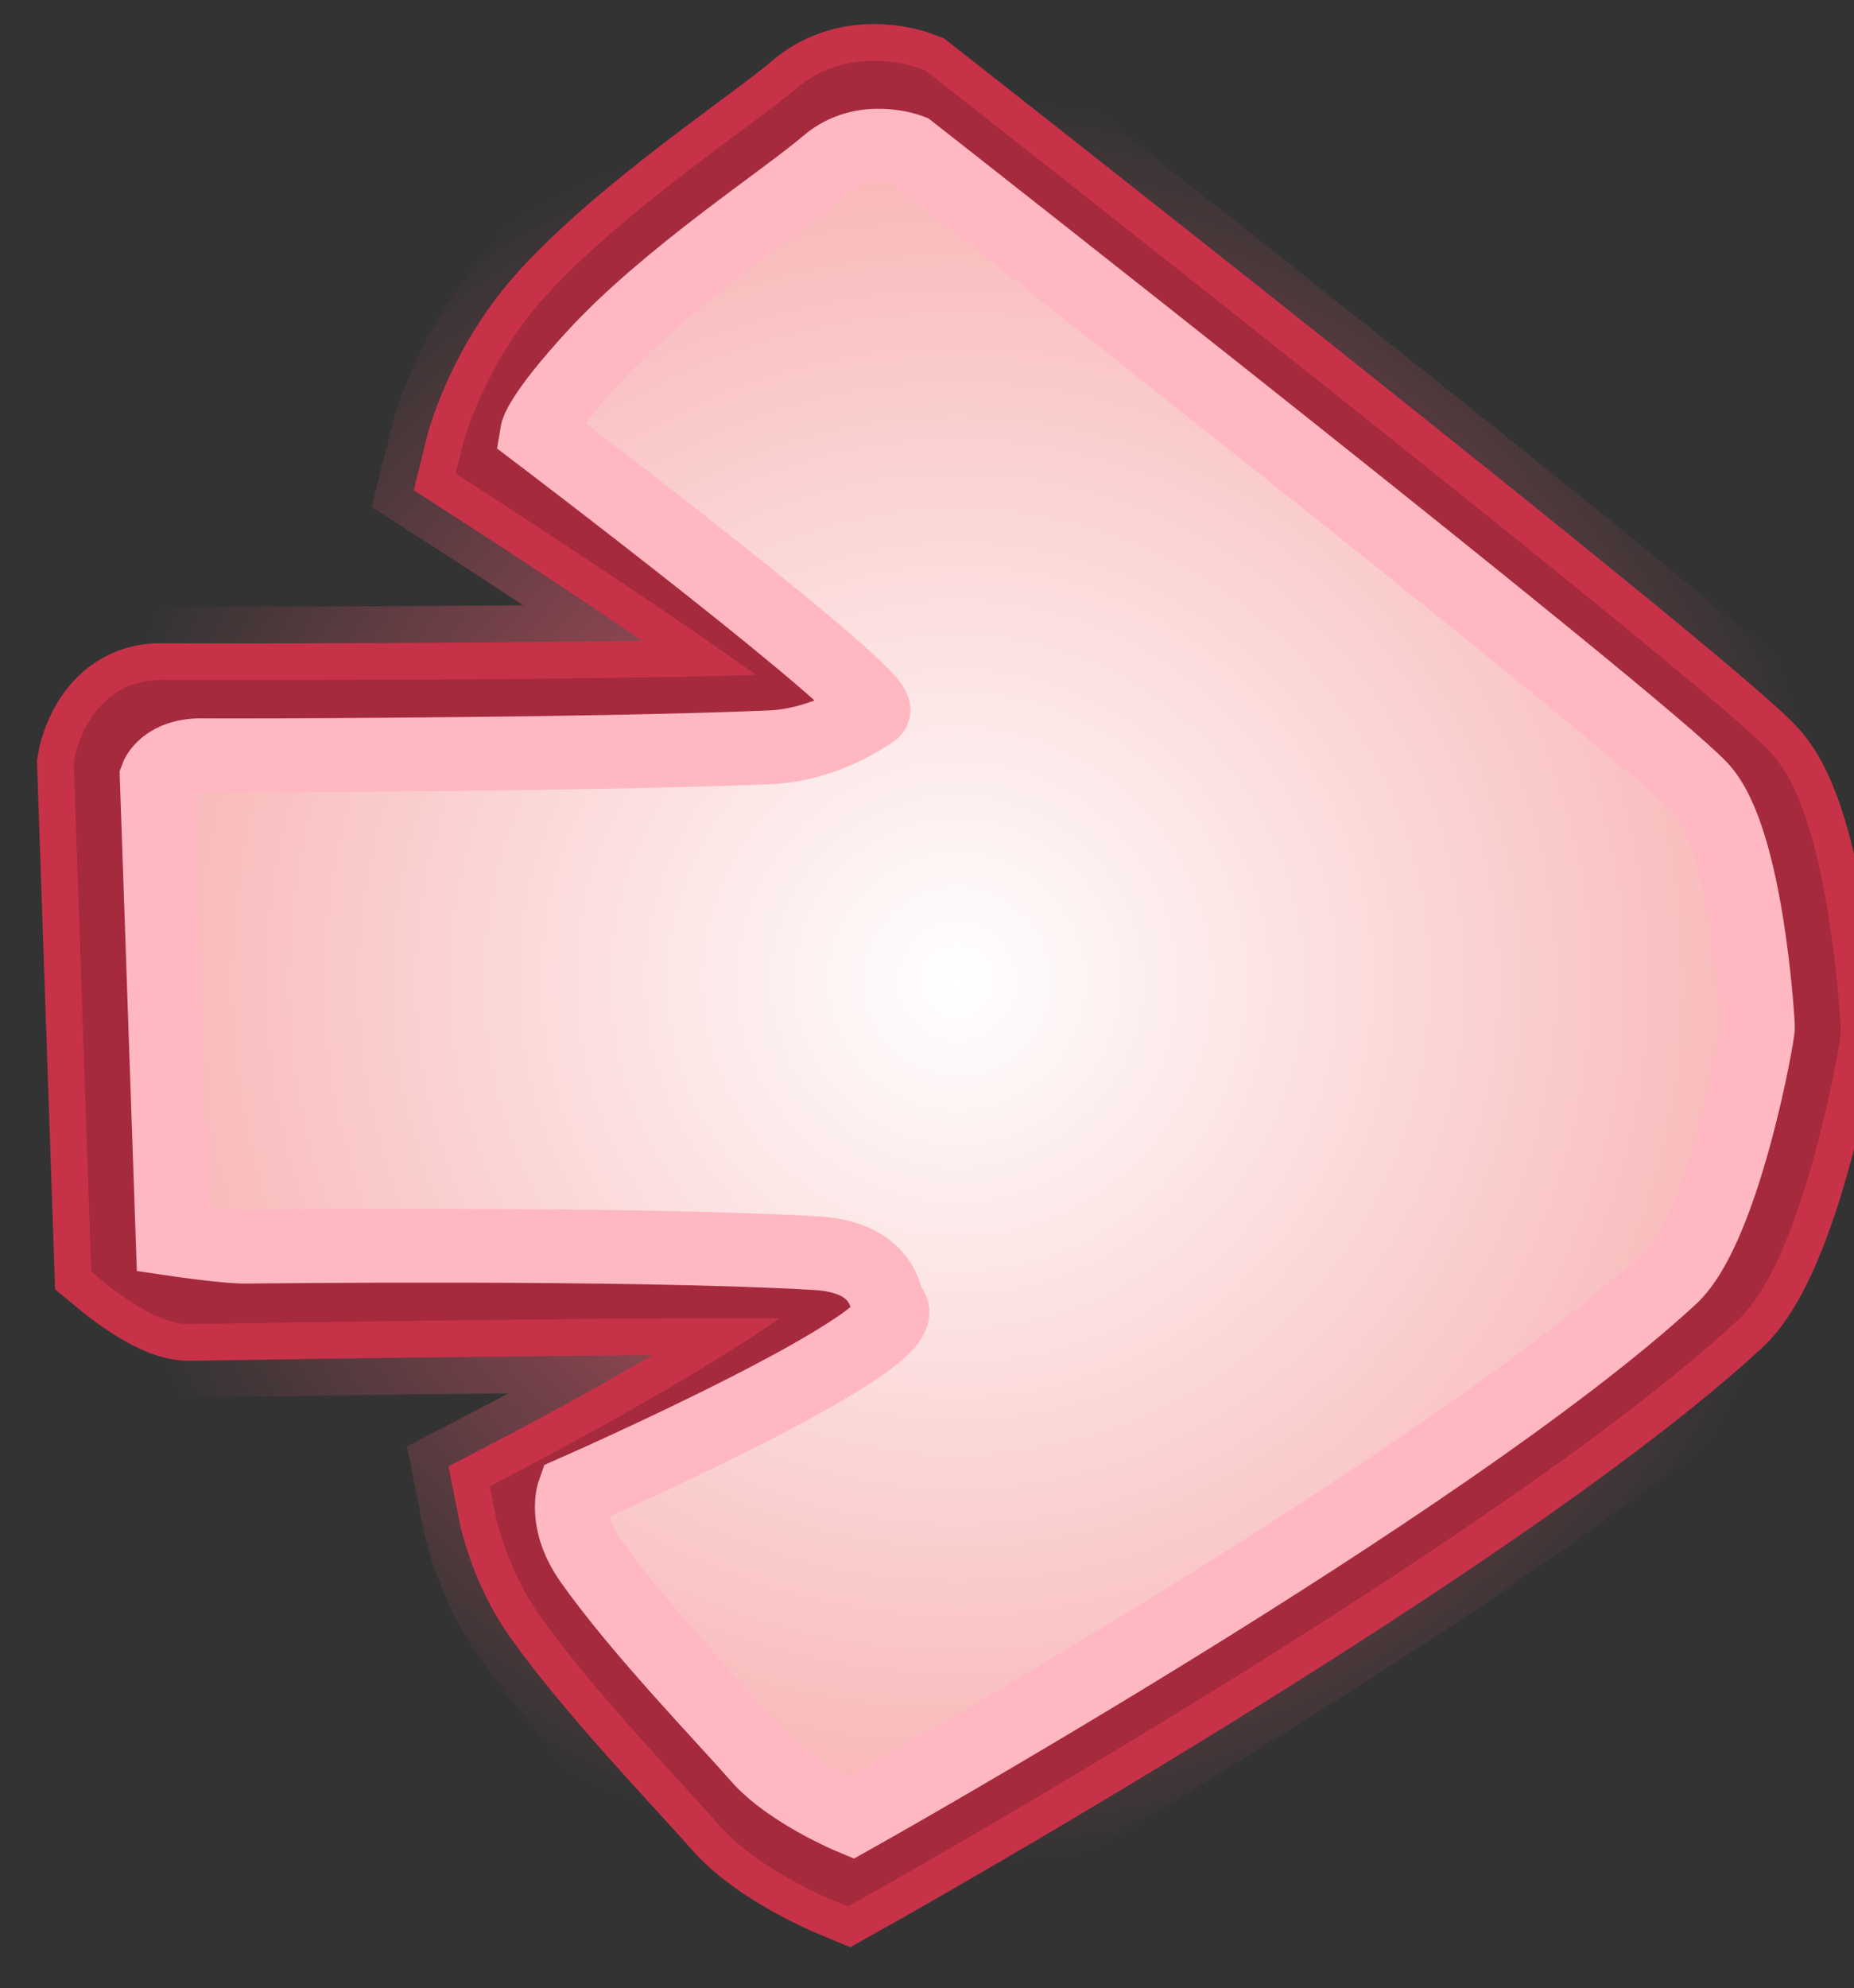 <svg version="1.1" xmlns="http://www.w3.org/2000/svg" xmlns:xlink="http://www.w3.org/1999/xlink" width="50.34" height="53.949" viewBox="0,0,50.34,53.949"><rect x="0" y="0" width="50.34" height="53.949" fill="#333333" stroke="none"/><defs><radialGradient cx="240" cy="180" r="23.983" gradientUnits="userSpaceOnUse" id="color-1"><stop offset="0" stop-color="#ffffff"/><stop offset="1" stop-color="#f8b2b2"/></radialGradient><radialGradient cx="240" cy="180" r="23.983" gradientUnits="userSpaceOnUse" id="color-2"><stop offset="0" stop-color="#ee5a70"/><stop offset="1" stop-color="#ee5a70" stop-opacity="0"/></radialGradient><radialGradient cx="240" cy="180" r="23.983" gradientUnits="userSpaceOnUse" id="color-3"><stop offset="0" stop-color="#ffffff"/><stop offset="1" stop-color="#f8b2b2"/></radialGradient><radialGradient cx="240" cy="180" r="23.983" gradientUnits="userSpaceOnUse" id="color-4"><stop offset="0" stop-color="#ffffff"/><stop offset="1" stop-color="#f8b2b2"/></radialGradient></defs><g transform="translate(-214.006,-153.364)"><g data-paper-data="{&quot;isPaintingLayer&quot;:true}" fill-rule="nonzero" stroke-linecap="round" stroke-linejoin="miter" stroke-miterlimit="10" stroke-dasharray="" stroke-dashoffset="0" style="mix-blend-mode: normal"><g><path d="M217.015,174.134c0,0 0.238,-1.349 1.369,-1.316c0.56,0.016 18.144,0.02 18.644,-0.308c0.479,-0.315 -9.505,-6.752 -9.505,-6.752c0,0 0.493,-2.004 2.079,-3.728c2.089,-2.27 5.514,-4.501 6.65,-5.481c1.045,-0.902 2.388,-0.385 2.388,-0.385c0,0 20.977,16.434 22.705,18.296c1.332,1.435 1.63,6.671 1.639,6.841c0.01,0.205 -0.987,5.783 -2.506,7.181c-6.473,5.96 -23.514,15.501 -23.514,15.501c0,0 -1.795,-0.746 -2.675,-1.752c-0.997,-1.139 -3.424,-3.644 -4.82,-5.625c-0.783,-1.111 -1.033,-2.37 -1.033,-2.37c0,0 10.039,-5.215 8.769,-6.028c-0.335,-0.215 -17.687,0.078 -18.056,0.081c-0.576,0.004 -1.679,-0.906 -1.679,-0.906z" fill="url(#color-1)" stroke="url(#color-2)" stroke-width="6"/><path d="M217.015,174.134c0,0 0.238,-1.349 1.369,-1.316c0.56,0.016 18.144,0.02 18.644,-0.308c0.479,-0.315 -9.505,-6.752 -9.505,-6.752c0,0 0.493,-2.004 2.079,-3.728c2.089,-2.27 5.514,-4.501 6.65,-5.481c1.045,-0.902 2.388,-0.385 2.388,-0.385c0,0 20.977,16.434 22.705,18.296c1.332,1.435 1.63,6.671 1.639,6.841c0.01,0.205 -0.987,5.783 -2.506,7.181c-6.473,5.96 -23.514,15.501 -23.514,15.501c0,0 -1.795,-0.746 -2.675,-1.752c-0.997,-1.139 -3.424,-3.644 -4.82,-5.625c-0.783,-1.111 -1.033,-2.37 -1.033,-2.37c0,0 10.039,-5.215 8.769,-6.028c-0.335,-0.215 -17.687,0.078 -18.056,0.081c-0.576,0.004 -1.679,-0.906 -1.679,-0.906z" fill="url(#color-3)" stroke="#c73248" stroke-width="4"/><path d="M217.015,174.134c0,0 0.238,-1.349 1.369,-1.316c0.56,0.016 18.144,0.02 18.644,-0.308c0.479,-0.315 -9.505,-6.752 -9.505,-6.752c0,0 0.493,-2.004 2.079,-3.728c2.089,-2.27 5.514,-4.501 6.65,-5.481c1.045,-0.902 2.388,-0.385 2.388,-0.385c0,0 20.977,16.434 22.705,18.296c1.332,1.435 1.63,6.671 1.639,6.841c0.01,0.205 -0.987,5.783 -2.506,7.181c-6.473,5.96 -23.514,15.501 -23.514,15.501c0,0 -1.795,-0.746 -2.675,-1.752c-0.997,-1.139 -3.424,-3.644 -4.82,-5.625c-0.783,-1.111 -1.033,-2.37 -1.033,-2.37c0,0 10.039,-5.215 8.769,-6.028c-0.335,-0.215 -17.687,0.078 -18.056,0.081c-0.576,0.004 -1.679,-0.906 -1.679,-0.906z" fill="#ffffff" stroke="#a52a3d" stroke-width="2"/><path d="M217.015,174.134c0,0 0.238,-1.349 1.369,-1.316c0.56,0.016 18.144,0.02 18.644,-0.308c0.479,-0.315 -9.505,-6.752 -9.505,-6.752c0,0 0.493,-2.004 2.079,-3.728c2.089,-2.27 5.514,-4.501 6.65,-5.481c1.045,-0.902 2.388,-0.385 2.388,-0.385c0,0 20.977,16.434 22.705,18.296c1.332,1.435 1.63,6.671 1.639,6.841c0.01,0.205 -0.987,5.783 -2.506,7.181c-6.473,5.96 -23.514,15.501 -23.514,15.501c0,0 -1.795,-0.746 -2.675,-1.752c-0.997,-1.139 -3.424,-3.644 -4.82,-5.625c-0.783,-1.111 -1.033,-2.37 -1.033,-2.37c0,0 10.039,-5.215 8.769,-6.028c-0.335,-0.215 -17.687,0.078 -18.056,0.081c-0.576,0.004 -1.679,-0.906 -1.679,-0.906z" fill="url(#color-4)" stroke="#a52a3d" stroke-width="2"/><path d="M218.259,174.452c0,0 0.225,-0.627 1.295,-0.596c0.405,0.012 10.392,-0.005 15.348,-0.214c1.528,-0.064 2.695,-0.913 2.806,-0.986c0.454,-0.298 -9.121,-7.554 -9.121,-7.554c0,0 0.077,-0.468 1.578,-2.099c1.976,-2.147 5.216,-4.257 6.29,-5.184c0.989,-0.853 2.259,-0.365 2.259,-0.365c0,0 19.842,15.544 21.477,17.306c1.26,1.357 1.542,6.31 1.55,6.471c0.01,0.194 -0.933,5.47 -2.37,6.793c-6.123,5.638 -22.241,14.663 -22.241,14.663c0,0 -1.698,-0.706 -2.53,-1.657c-0.943,-1.078 -3.239,-3.447 -4.559,-5.32c-0.741,-1.051 -0.458,-1.853 -0.458,-1.853c0,0 9.755,-4.284 8.554,-5.053c-0.087,-0.056 -0.03,-1.322 -1.975,-1.435c-5.112,-0.297 -15.24,-0.177 -15.493,-0.175c-0.545,0.004 -1.977,-0.208 -1.977,-0.208z" fill="none" stroke="#ffb7c2" stroke-width="2"/></g></g></g></svg>